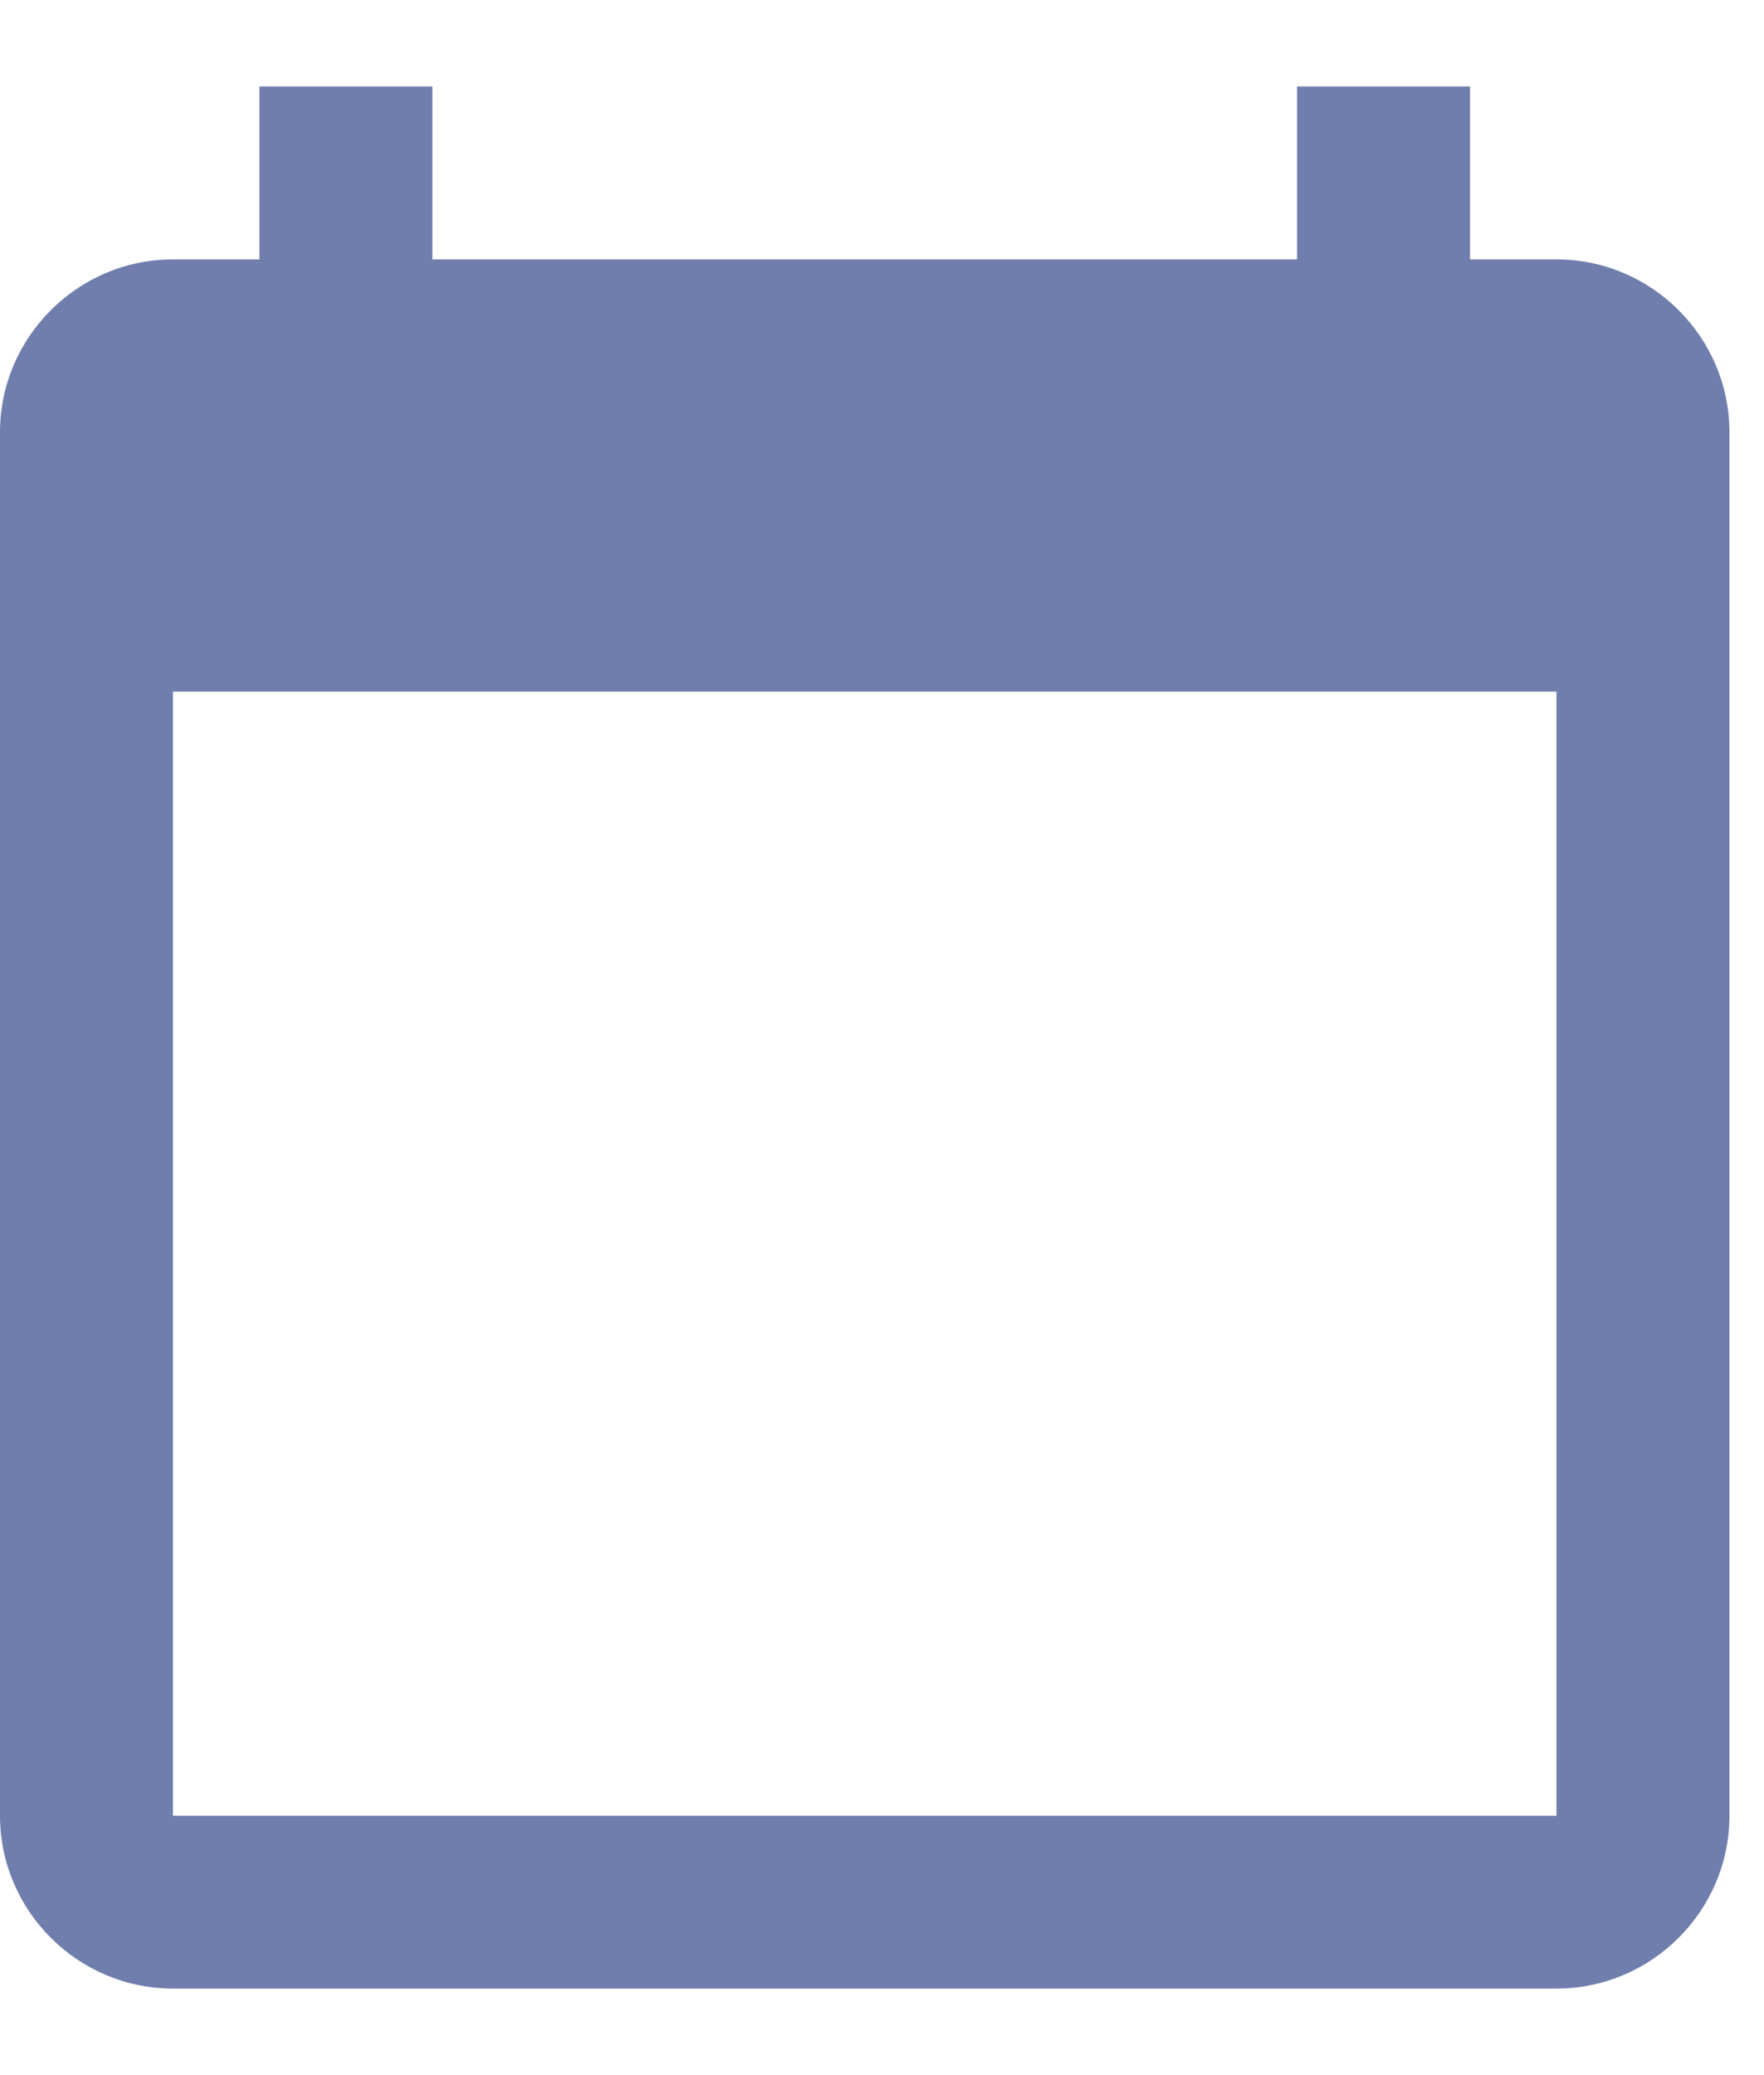 <svg width="17" height="20" viewBox="0 0 17 20" fill="none" xmlns="http://www.w3.org/2000/svg">
<path d="M15 2.5H14.167V0.833H12.5V2.5H4.167V0.833H2.5V2.5H1.667C0.75 2.5 0 3.25 0 4.166V17.5C0 18.416 0.75 19.166 1.667 19.166H15C15.917 19.166 16.667 18.416 16.667 17.5V4.166C16.667 3.25 15.917 2.5 15 2.5ZM15 17.5H1.667V6.666H15V17.5Z" fill="#707EAD"/>
</svg>
